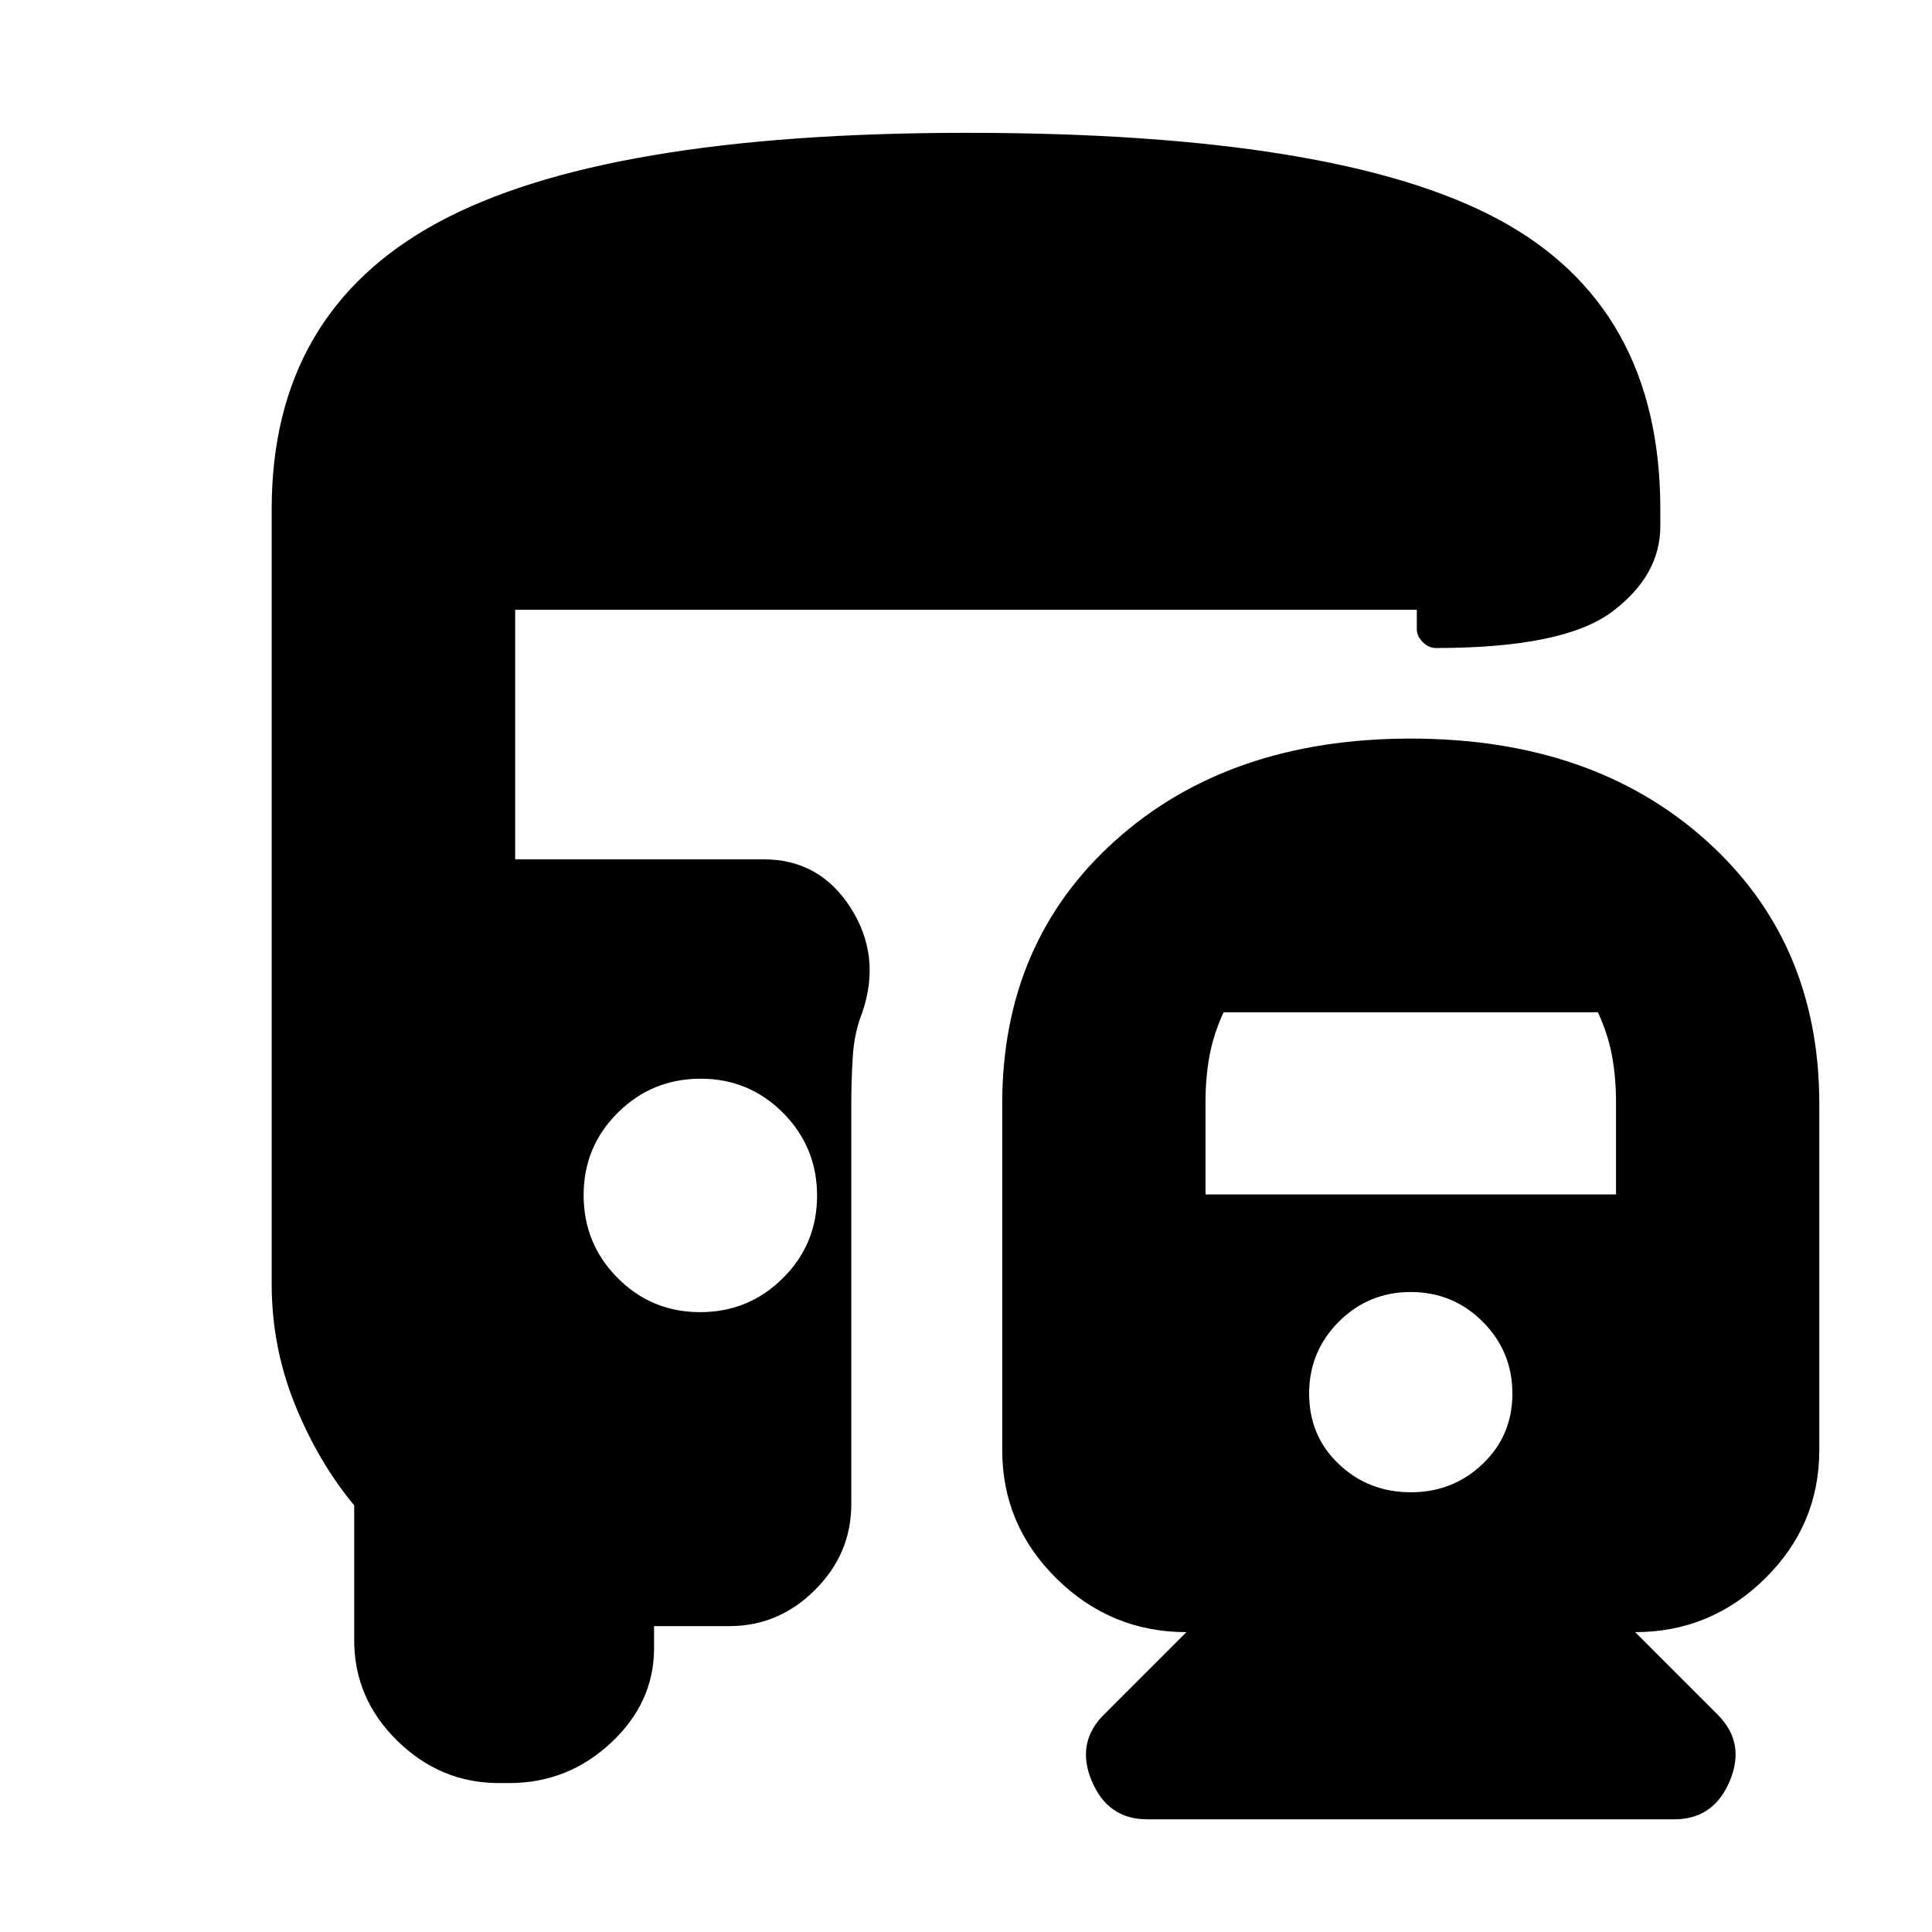<svg xmlns="http://www.w3.org/2000/svg" height="24" viewBox="0 -960 960 960" width="24"><path d="M701-593q90.22 0 146.61 50.48Q904-492.04 904-411.5v172q0 37.33-27.03 63.92Q849.95-149 812.5-149l41 41q14 14 6 33T832-56H570q-19.5 0-27.5-19t6-33l41-41q-37.45 0-64.47-26.58Q498-202.17 498-239.5v-172q0-80.54 56.39-131.02Q610.78-593 701-593ZM347.88-308Q372-308 389-324.88q17-16.88 17-41T389.12-407q-16.88-17-41-17T307-407.12q-17 16.88-17 41T306.88-325q16.88 17 41 17ZM701-218.5q21 0 35.75-14.1t14.75-34.9q0-21-14.75-35.75T701-318q-21 0-35.75 14.75T650.5-267.5q0 21 14.75 35t35.75 14Zm-102-148h204v-45.52q0-12.52-2-23.34-2-10.81-7-21.64H608q-5 10.83-7 21.64-2 10.82-2 23.34v45.52ZM248-74q-29.15 0-50.57-21Q176-116 176-145v-67q-18-21.69-29.5-50.25T135-322v-385q0-97.5 82.25-142.25T480.42-894q184.55 0 264.56 43.24Q825-807.51 825-707v8.5q0 24.5-24 42.5t-87.5 18q-3.6 0-6.55-2.95-2.95-2.95-2.95-6.55v-9.5H256v124h123.5q27.75 0 43.13 24 15.37 24 5.87 52-4 10-4.75 22.01-.75 12.01-.75 23.49v199q0 24.5-18 42.5t-42.5 18H325v11q0 27-21.42 47Q282.15-74 253-74h-5Z"/></svg>